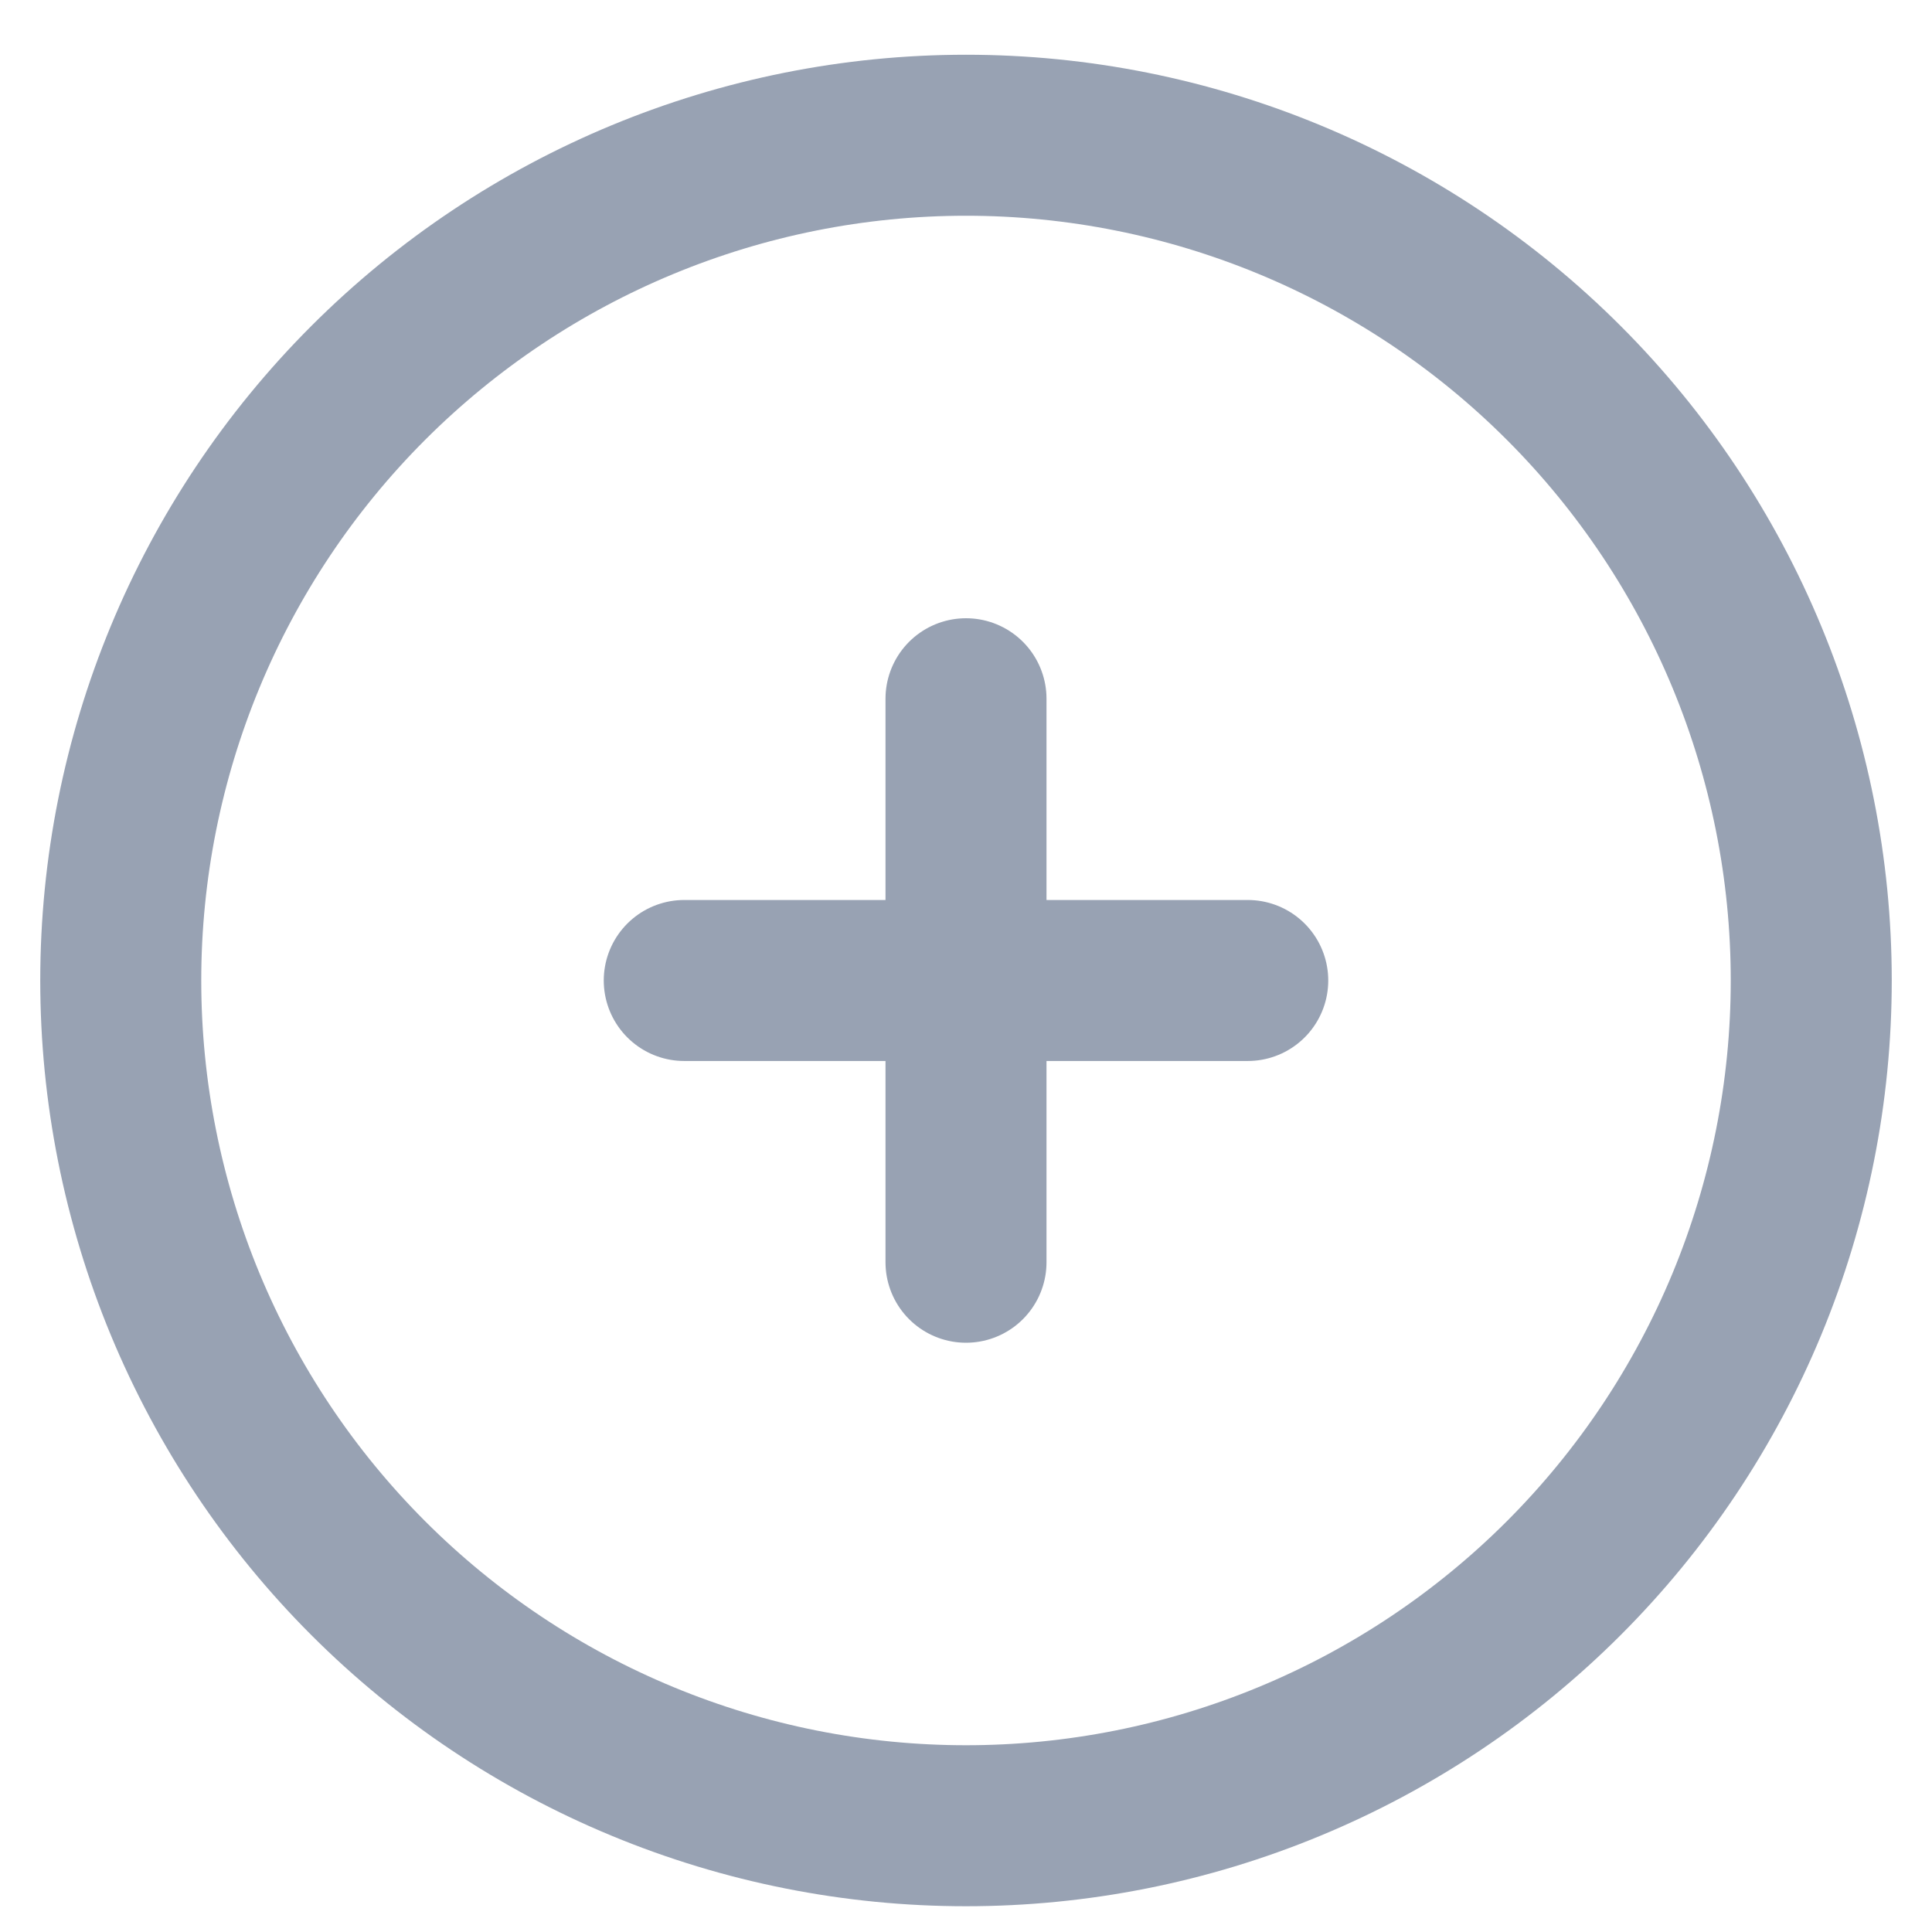 <svg width="24" height="24" viewBox="0 0 24 24" fill="none" xmlns="http://www.w3.org/2000/svg">
<path d="M12 8.68V15.68M15.5 12.18H8.5M22.5 12.18C22.5 13.559 22.228 14.925 21.701 16.199C21.173 17.473 20.4 18.63 19.425 19.605C18.45 20.58 17.292 21.354 16.018 21.881C14.744 22.409 13.379 22.68 12 22.68C10.621 22.68 9.256 22.409 7.982 21.881C6.708 21.354 5.55 20.58 4.575 19.605C3.6 18.63 2.827 17.473 2.299 16.199C1.772 14.925 1.5 13.559 1.5 12.18C1.5 9.396 2.606 6.725 4.575 4.756C6.545 2.787 9.215 1.68 12 1.68C14.785 1.68 17.456 2.787 19.425 4.756C21.394 6.725 22.5 9.396 22.5 12.18Z" stroke="#98A2B3" stroke-width="2" stroke-linecap="round" stroke-linejoin="round"/>
</svg>
